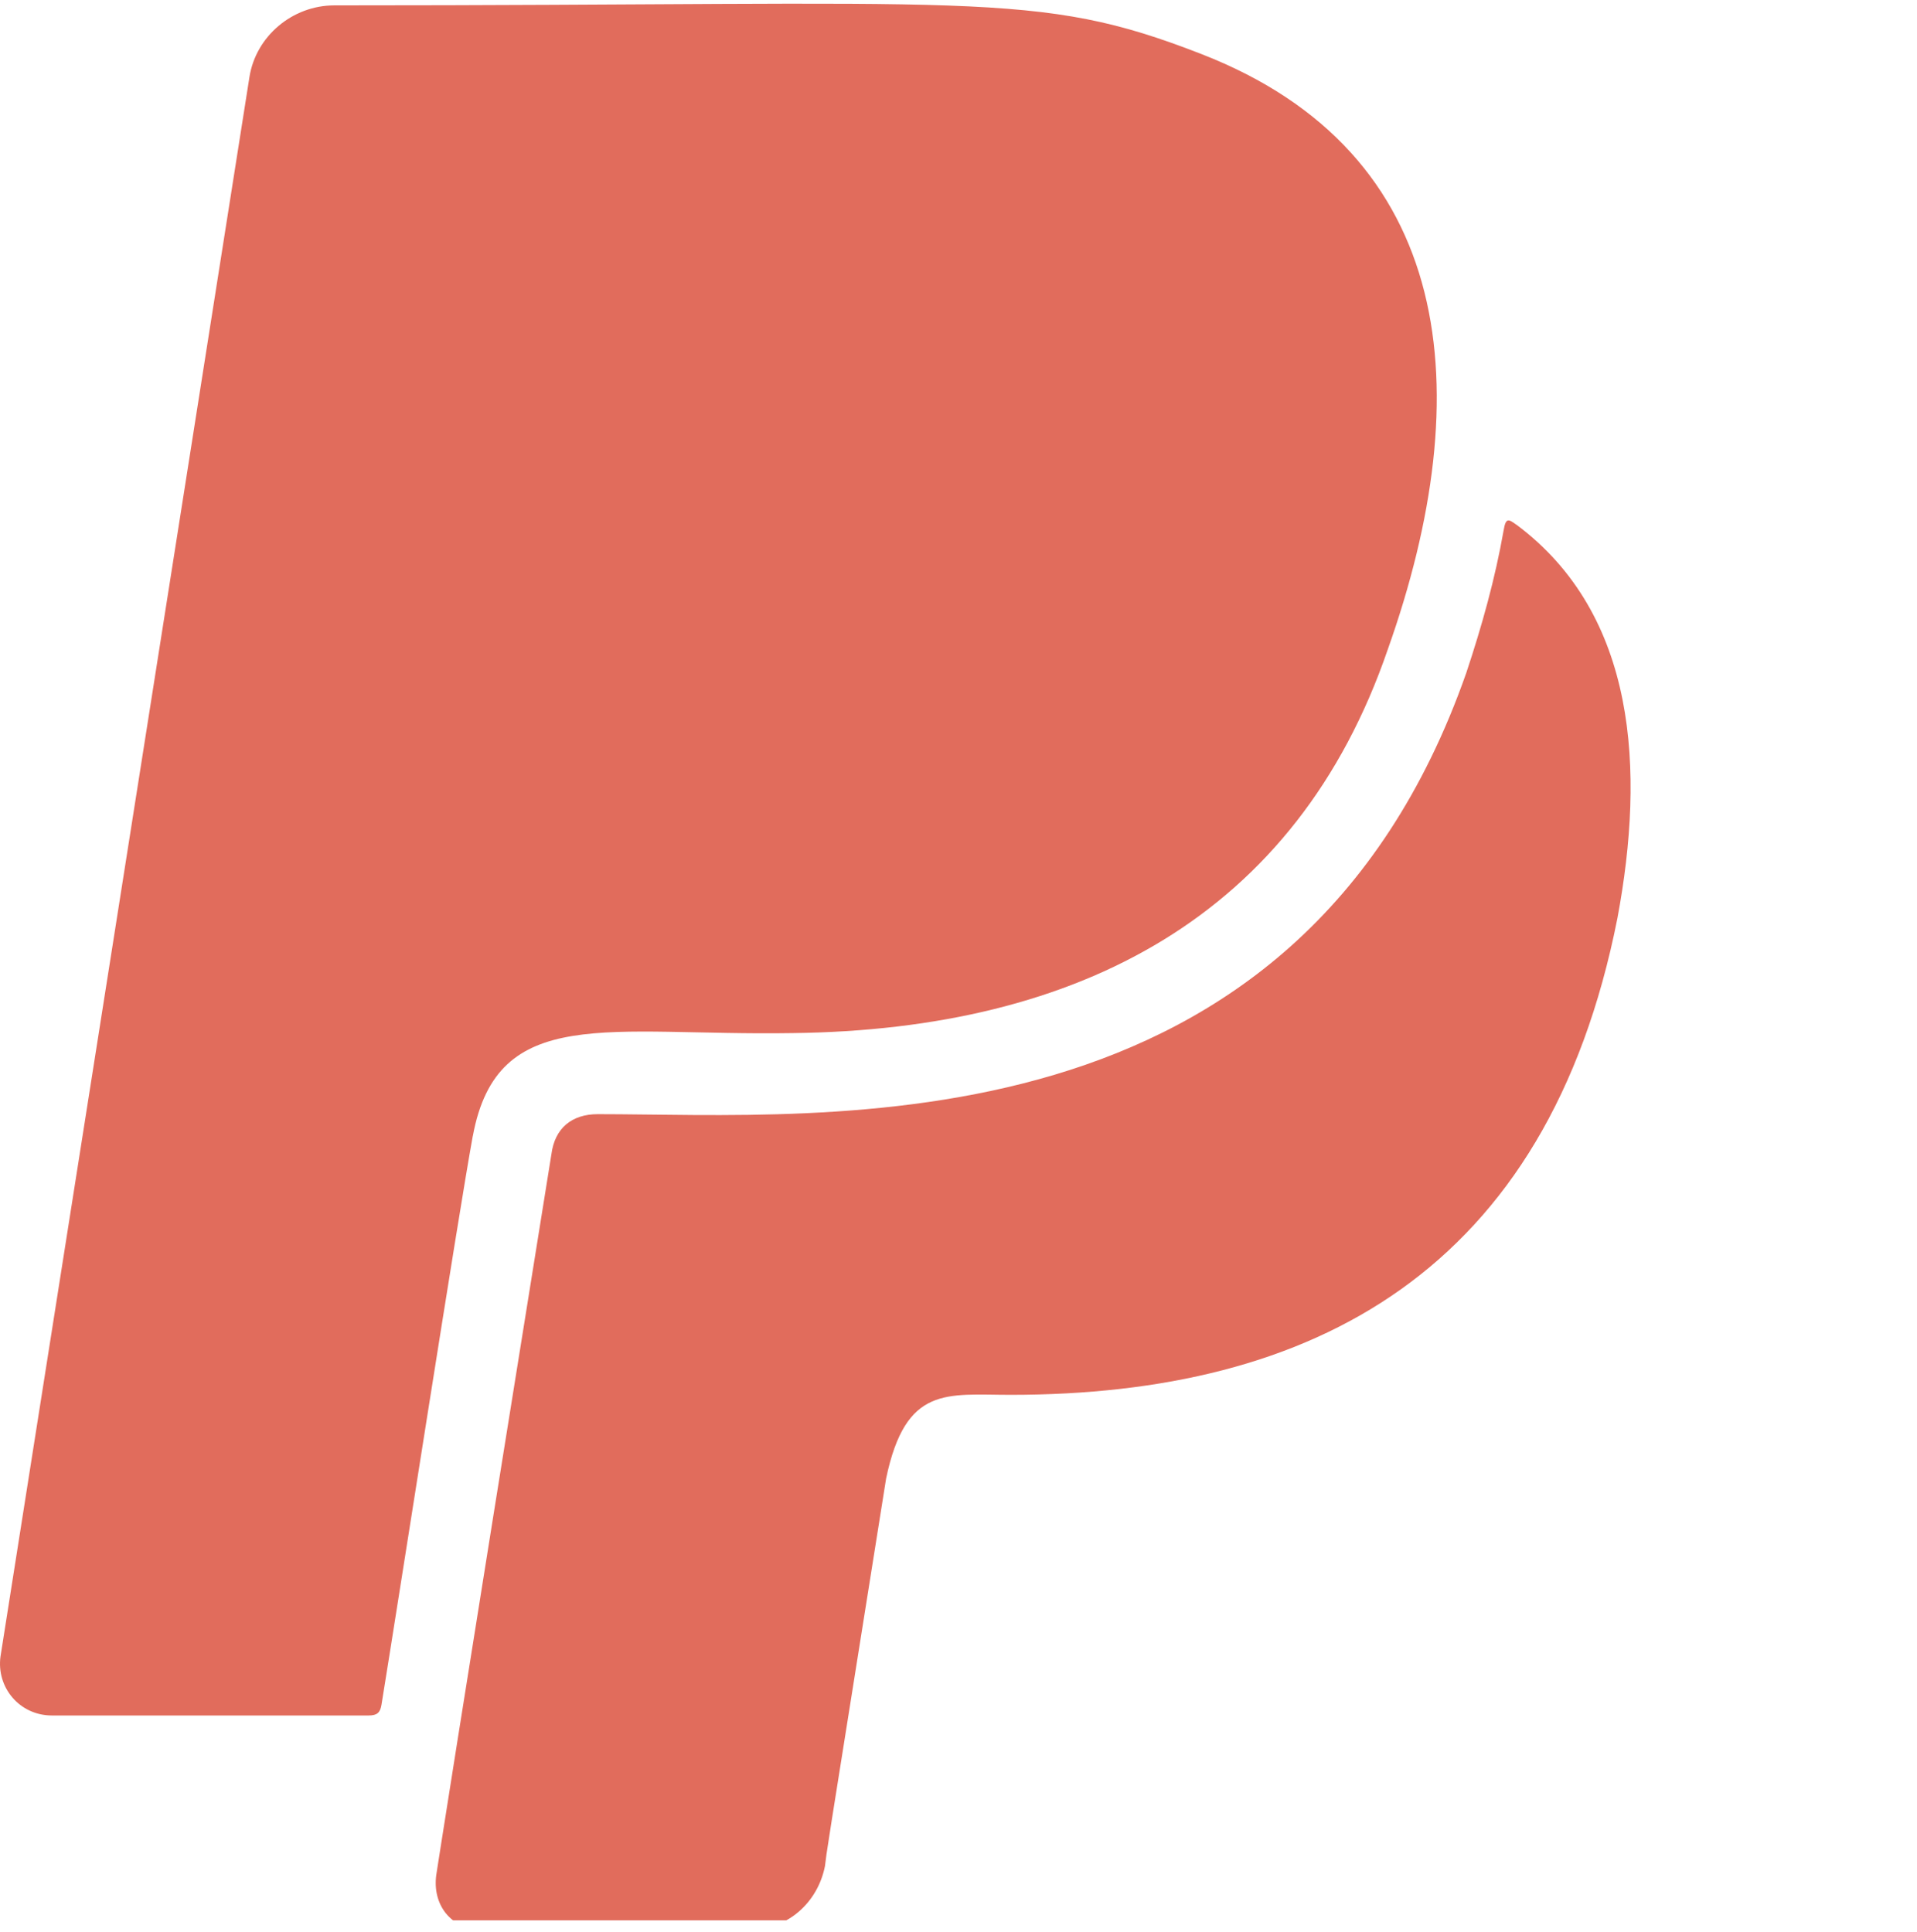 <svg xmlns="http://www.w3.org/2000/svg" width="128" height="129" fill="none" viewBox="0 0 128 129"><g clip-path="url(#clip0)"><path fill="#E16C5C" d="M31.57 75.854C30.576 81.299 26.637 106.682 25.471 113.856C25.385 114.369 25.185 114.564 24.618 114.564H3.464C1.309 114.564 -0.252 112.695 0.034 110.621L16.655 5.15C17.081 2.428 19.518 0.359 22.327 0.359C65.52 0.359 69.15 -0.69 80.18 3.594C97.223 10.201 98.784 26.141 92.659 43.384C86.56 61.139 72.099 68.767 52.928 68.993C40.622 69.193 33.217 67.006 31.574 75.854H31.57ZM101.253 35.044C100.74 34.676 100.545 34.531 100.4 35.411C99.832 38.642 98.952 41.791 97.904 44.94C86.587 77.216 55.224 74.407 39.91 74.407C38.181 74.407 37.047 75.341 36.82 77.07C30.413 116.887 29.133 125.195 29.133 125.195C28.847 127.21 30.127 128.853 32.137 128.853H50.146C52.588 128.853 54.598 127.065 55.083 124.628C55.283 123.099 54.77 126.357 59.167 98.737C60.474 92.498 63.224 93.151 67.475 93.151C87.613 93.151 103.322 84.984 108 61.302C109.842 51.433 109.307 41.051 101.253 35.039V35.044Z"/></g><defs><clipPath id="clip0"><rect width="128" height="128" fill="#fff" transform="translate(0 0.245)"/></clipPath></defs></svg>